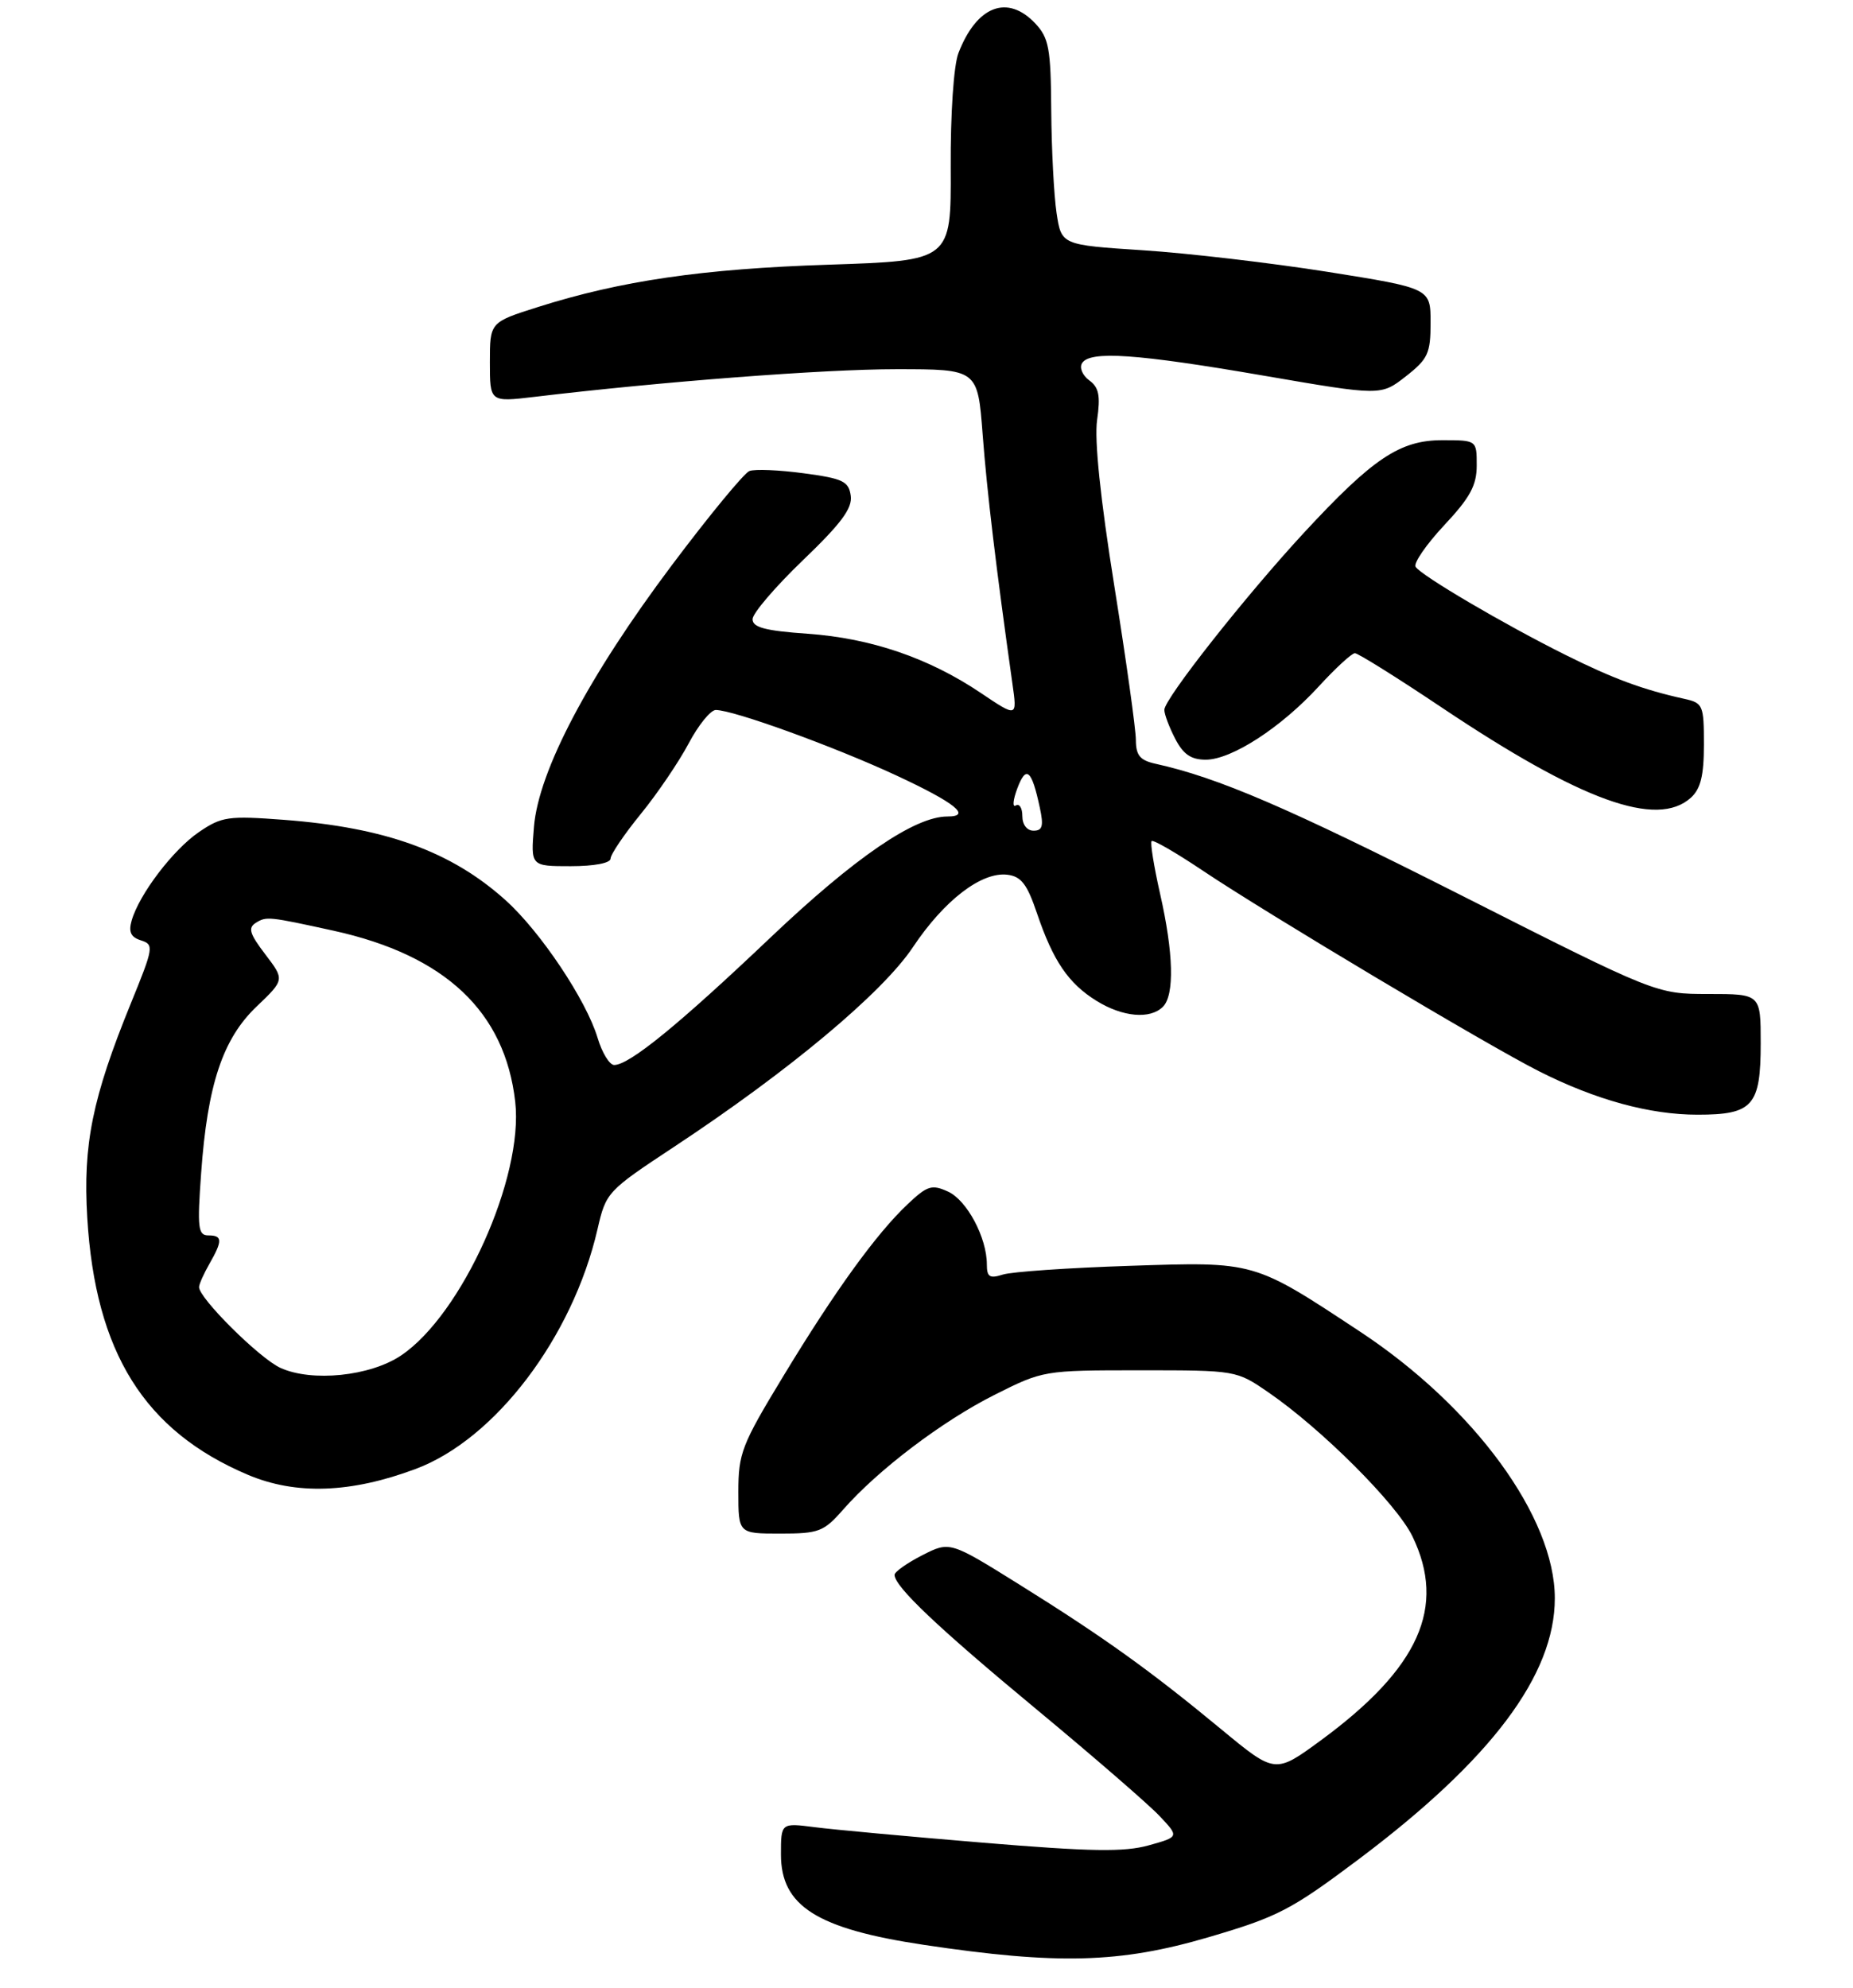 <?xml version="1.0" encoding="UTF-8" standalone="no"?>
<!DOCTYPE svg PUBLIC "-//W3C//DTD SVG 1.1//EN" "http://www.w3.org/Graphics/SVG/1.1/DTD/svg11.dtd" >
<svg xmlns="http://www.w3.org/2000/svg" xmlns:xlink="http://www.w3.org/1999/xlink" version="1.1" viewBox="0 0 261 280">
 <g >
 <path fill="currentColor"
d=" M 170.22 272.85 C 180.02 269.97 181.84 269.02 191.36 261.88 C 210.04 247.85 219.00 235.93 219.00 225.11 C 219.00 213.71 207.67 198.19 191.59 187.57 C 176.49 177.60 176.84 177.70 159.06 178.29 C 150.50 178.57 142.49 179.12 141.25 179.52 C 139.39 180.11 139.00 179.86 139.00 178.08 C 139.00 174.31 136.19 169.04 133.53 167.83 C 131.25 166.79 130.62 166.99 127.87 169.58 C 123.44 173.75 117.63 181.78 110.34 193.81 C 104.46 203.50 104.00 204.68 104.00 210.13 C 104.00 216.00 104.00 216.00 109.90 216.00 C 115.34 216.00 116.02 215.74 118.75 212.63 C 123.66 207.03 132.71 200.17 140.04 196.48 C 146.92 193.02 147.01 193.00 160.54 193.00 C 174.14 193.00 174.14 193.00 178.69 196.13 C 186.19 201.29 196.75 211.85 198.94 216.38 C 203.76 226.34 199.90 234.94 186.06 245.11 C 179.61 249.84 179.61 249.84 172.05 243.59 C 162.04 235.31 155.51 230.62 143.65 223.22 C 133.79 217.07 133.79 217.07 129.90 219.05 C 127.75 220.15 126.00 221.39 126.00 221.81 C 126.00 223.46 132.11 229.25 146.00 240.76 C 153.97 247.37 161.76 254.12 163.30 255.75 C 166.10 258.71 166.10 258.71 161.80 259.91 C 158.36 260.87 153.70 260.80 138.50 259.54 C 128.05 258.67 117.36 257.69 114.75 257.35 C 110.00 256.74 110.00 256.74 110.00 261.20 C 110.00 268.46 115.05 271.66 130.10 273.92 C 148.99 276.75 157.74 276.51 170.22 272.85 Z  M 58.56 206.89 C 69.76 202.70 80.65 188.35 84.16 173.13 C 85.36 167.92 85.52 167.75 94.94 161.53 C 111.14 150.84 124.29 139.85 128.59 133.40 C 133.00 126.79 138.25 122.77 141.88 123.20 C 143.84 123.44 144.67 124.52 146.06 128.63 C 148.34 135.36 150.49 138.52 154.47 140.98 C 158.15 143.25 162.01 143.59 163.80 141.80 C 165.45 140.15 165.30 134.23 163.40 125.88 C 162.53 122.02 161.99 118.68 162.21 118.46 C 162.43 118.24 165.68 120.12 169.42 122.63 C 178.43 128.67 209.51 147.22 216.77 150.88 C 224.76 154.92 232.37 157.00 239.11 157.00 C 246.90 157.00 248.00 155.75 248.00 146.93 C 248.00 140.00 248.00 140.00 240.65 140.00 C 233.30 140.00 233.30 140.00 205.90 126.14 C 181.38 113.74 171.57 109.52 162.75 107.57 C 160.57 107.09 160.00 106.39 159.99 104.23 C 159.99 102.73 158.62 92.95 156.95 82.50 C 154.99 70.23 154.13 61.96 154.53 59.16 C 155.02 55.73 154.79 54.57 153.42 53.57 C 152.47 52.87 152.01 51.79 152.41 51.15 C 153.51 49.37 160.07 49.82 178.00 52.91 C 194.50 55.75 194.50 55.75 198.00 53.02 C 201.14 50.56 201.50 49.78 201.50 45.44 C 201.50 40.60 201.50 40.60 187.00 38.29 C 179.03 37.03 167.32 35.66 161.00 35.25 C 149.50 34.50 149.50 34.50 148.82 30.00 C 148.45 27.52 148.11 21.03 148.07 15.56 C 148.01 6.80 147.74 5.36 145.83 3.31 C 141.90 -0.86 137.55 0.83 134.99 7.50 C 134.33 9.24 133.87 16.00 133.91 23.61 C 133.97 36.71 133.97 36.71 116.74 37.28 C 98.96 37.86 87.45 39.54 75.75 43.25 C 69.00 45.39 69.00 45.39 69.00 51.02 C 69.00 56.64 69.00 56.64 75.25 55.90 C 93.31 53.74 116.05 52.00 126.23 52.00 C 137.71 52.00 137.71 52.00 138.41 61.20 C 139.02 69.28 140.30 79.99 142.60 96.28 C 143.28 101.05 143.28 101.05 138.15 97.60 C 130.84 92.68 122.68 89.89 113.75 89.26 C 107.77 88.84 106.00 88.37 106.00 87.21 C 106.00 86.39 109.19 82.66 113.08 78.92 C 118.50 73.72 120.08 71.59 119.83 69.82 C 119.54 67.78 118.73 67.40 113.21 66.66 C 109.75 66.19 106.31 66.05 105.56 66.34 C 104.82 66.62 99.89 72.60 94.62 79.62 C 82.87 95.28 75.87 108.56 75.21 116.44 C 74.75 122.00 74.75 122.00 80.38 122.00 C 83.70 122.00 86.00 121.56 86.00 120.93 C 86.00 120.35 87.91 117.52 90.25 114.65 C 92.59 111.78 95.62 107.31 97.00 104.71 C 98.37 102.12 100.09 100.00 100.82 100.00 C 103.30 100.00 117.42 105.12 126.23 109.21 C 134.54 113.07 136.94 115.00 133.44 115.00 C 128.83 115.00 120.40 120.77 108.48 132.09 C 95.61 144.32 88.64 150.00 86.51 150.00 C 85.85 150.00 84.80 148.28 84.17 146.17 C 82.57 140.85 76.13 131.22 71.21 126.79 C 63.56 119.91 54.31 116.56 40.00 115.47 C 32.15 114.88 31.23 115.01 28.04 117.18 C 24.41 119.64 19.59 125.97 18.54 129.67 C 18.08 131.27 18.43 132.00 19.86 132.45 C 21.71 133.04 21.64 133.45 18.43 141.32 C 13.01 154.62 11.67 161.21 12.29 171.50 C 13.43 190.50 20.34 201.55 34.92 207.72 C 41.68 210.58 49.42 210.31 58.56 206.89 Z  M 238.17 112.35 C 239.54 111.10 240.00 109.24 240.00 104.86 C 240.00 99.32 239.87 99.01 237.25 98.43 C 231.41 97.14 227.25 95.60 220.50 92.24 C 211.81 87.91 200.16 81.06 199.39 79.83 C 199.08 79.32 200.89 76.69 203.41 73.99 C 207.08 70.07 208.00 68.37 208.00 65.54 C 208.00 62.00 208.00 62.00 203.15 62.00 C 197.18 62.00 193.38 64.54 183.67 75.03 C 175.42 83.95 164.00 98.43 164.00 99.98 C 164.00 100.60 164.69 102.43 165.53 104.05 C 166.66 106.24 167.76 107.00 169.83 107.00 C 173.47 107.00 180.44 102.48 185.77 96.66 C 188.12 94.10 190.40 92.00 190.84 92.00 C 191.28 92.00 196.79 95.44 203.07 99.65 C 222.76 112.83 233.39 116.67 238.17 112.35 Z  M 39.50 192.66 C 36.55 191.32 27.97 182.79 28.04 181.27 C 28.05 180.85 28.71 179.38 29.50 178.00 C 31.37 174.73 31.34 174.00 29.35 174.00 C 27.90 174.00 27.77 172.97 28.33 165.25 C 29.22 152.77 31.37 146.31 36.16 141.75 C 40.09 137.99 40.09 137.99 37.37 134.42 C 35.13 131.48 34.90 130.68 36.06 129.96 C 37.53 129.05 37.86 129.09 47.00 131.09 C 62.70 134.55 71.13 142.48 72.57 155.18 C 73.78 165.81 65.06 185.17 56.48 190.92 C 52.13 193.84 43.93 194.68 39.50 192.66 Z  M 144.00 114.94 C 144.00 113.81 143.59 113.14 143.08 113.45 C 142.58 113.76 142.68 112.67 143.30 111.02 C 144.54 107.73 145.32 108.41 146.46 113.75 C 147.02 116.34 146.84 117.00 145.58 117.00 C 144.65 117.00 144.00 116.15 144.00 114.94 Z "/>
</g>
</svg>